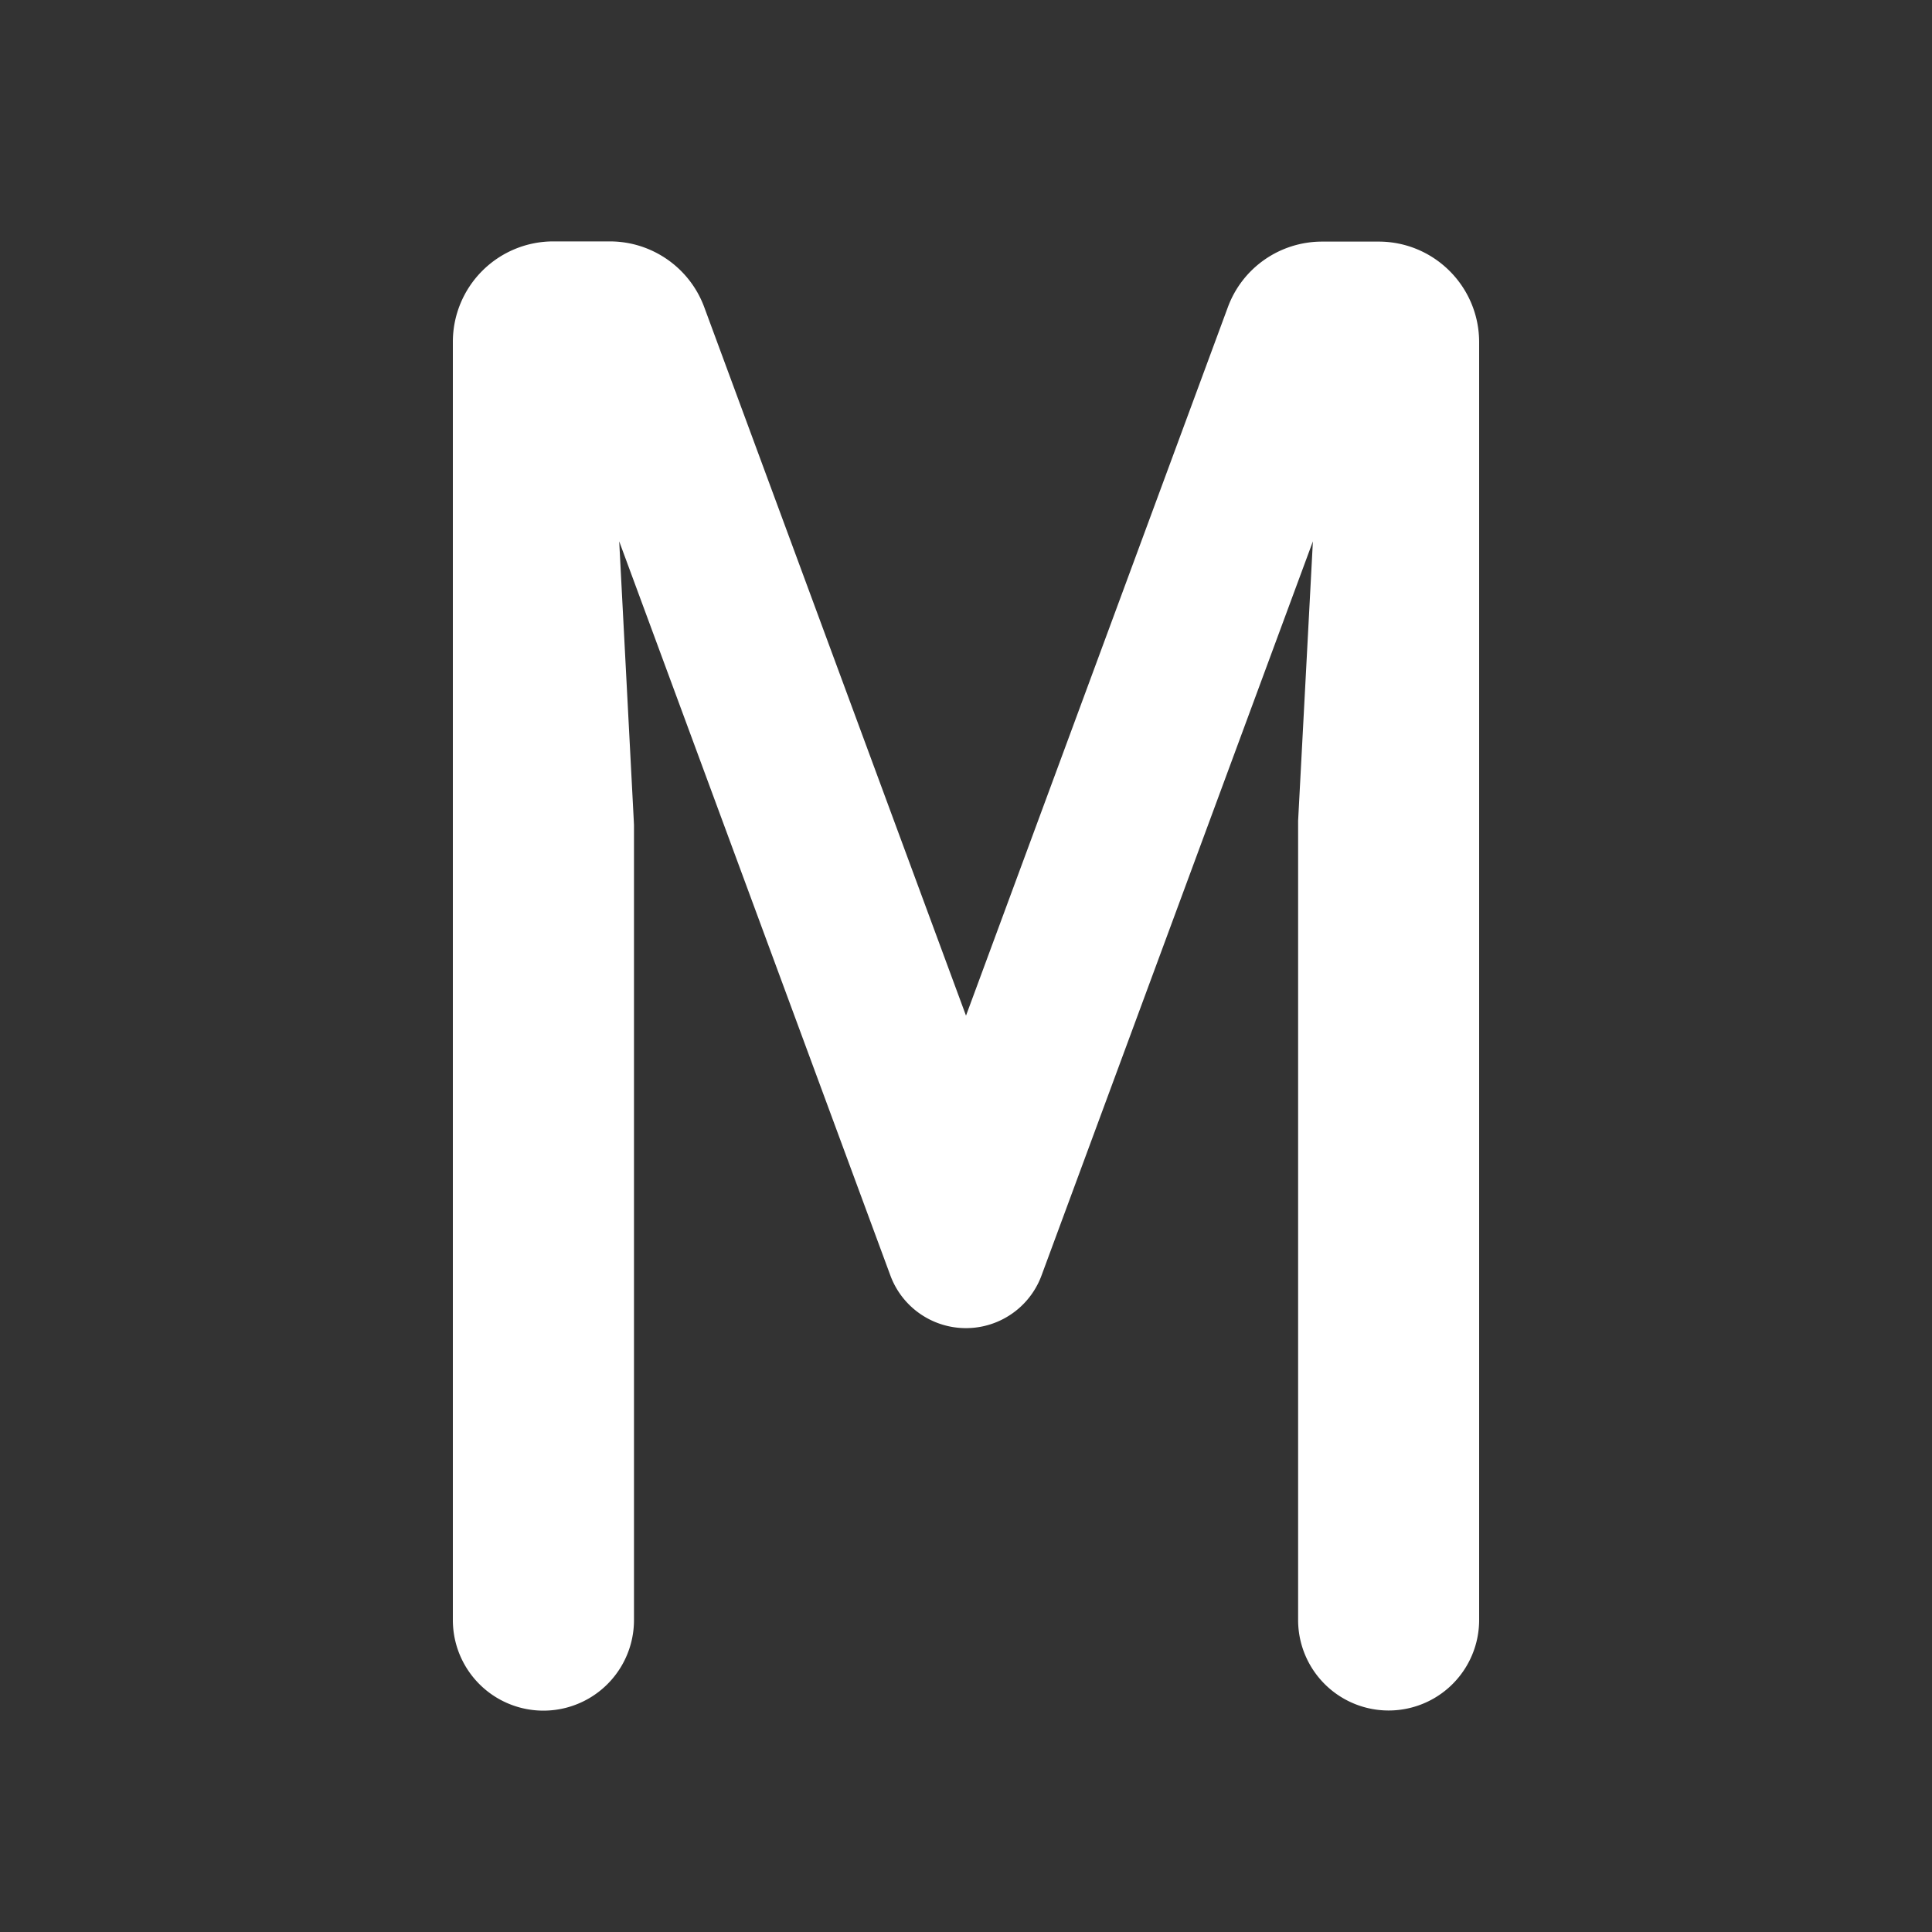 <svg width="20" height="20" fill="none" xmlns="http://www.w3.org/2000/svg"><rect width="100%" height="100%" fill="#333333" stroke="none"/><path d="m6.41 5.604.151 2.894.002.044v8.229a.937.937 0 1 1-1.875 0V3.54a1.04 1.04 0 0 1 1.041-1.041h.584c.436 0 .826.272.977.68L10 10.514l2.71-7.332c.15-.41.54-.681.977-.681h.584c.575 0 1.041.466 1.041 1.042V16.77a.937.937 0 1 1-1.874 0V8.498l.153-2.894-2.81 7.602a.834.834 0 0 1-1.563 0L6.41 5.604Z" fill="#fff"/></svg>